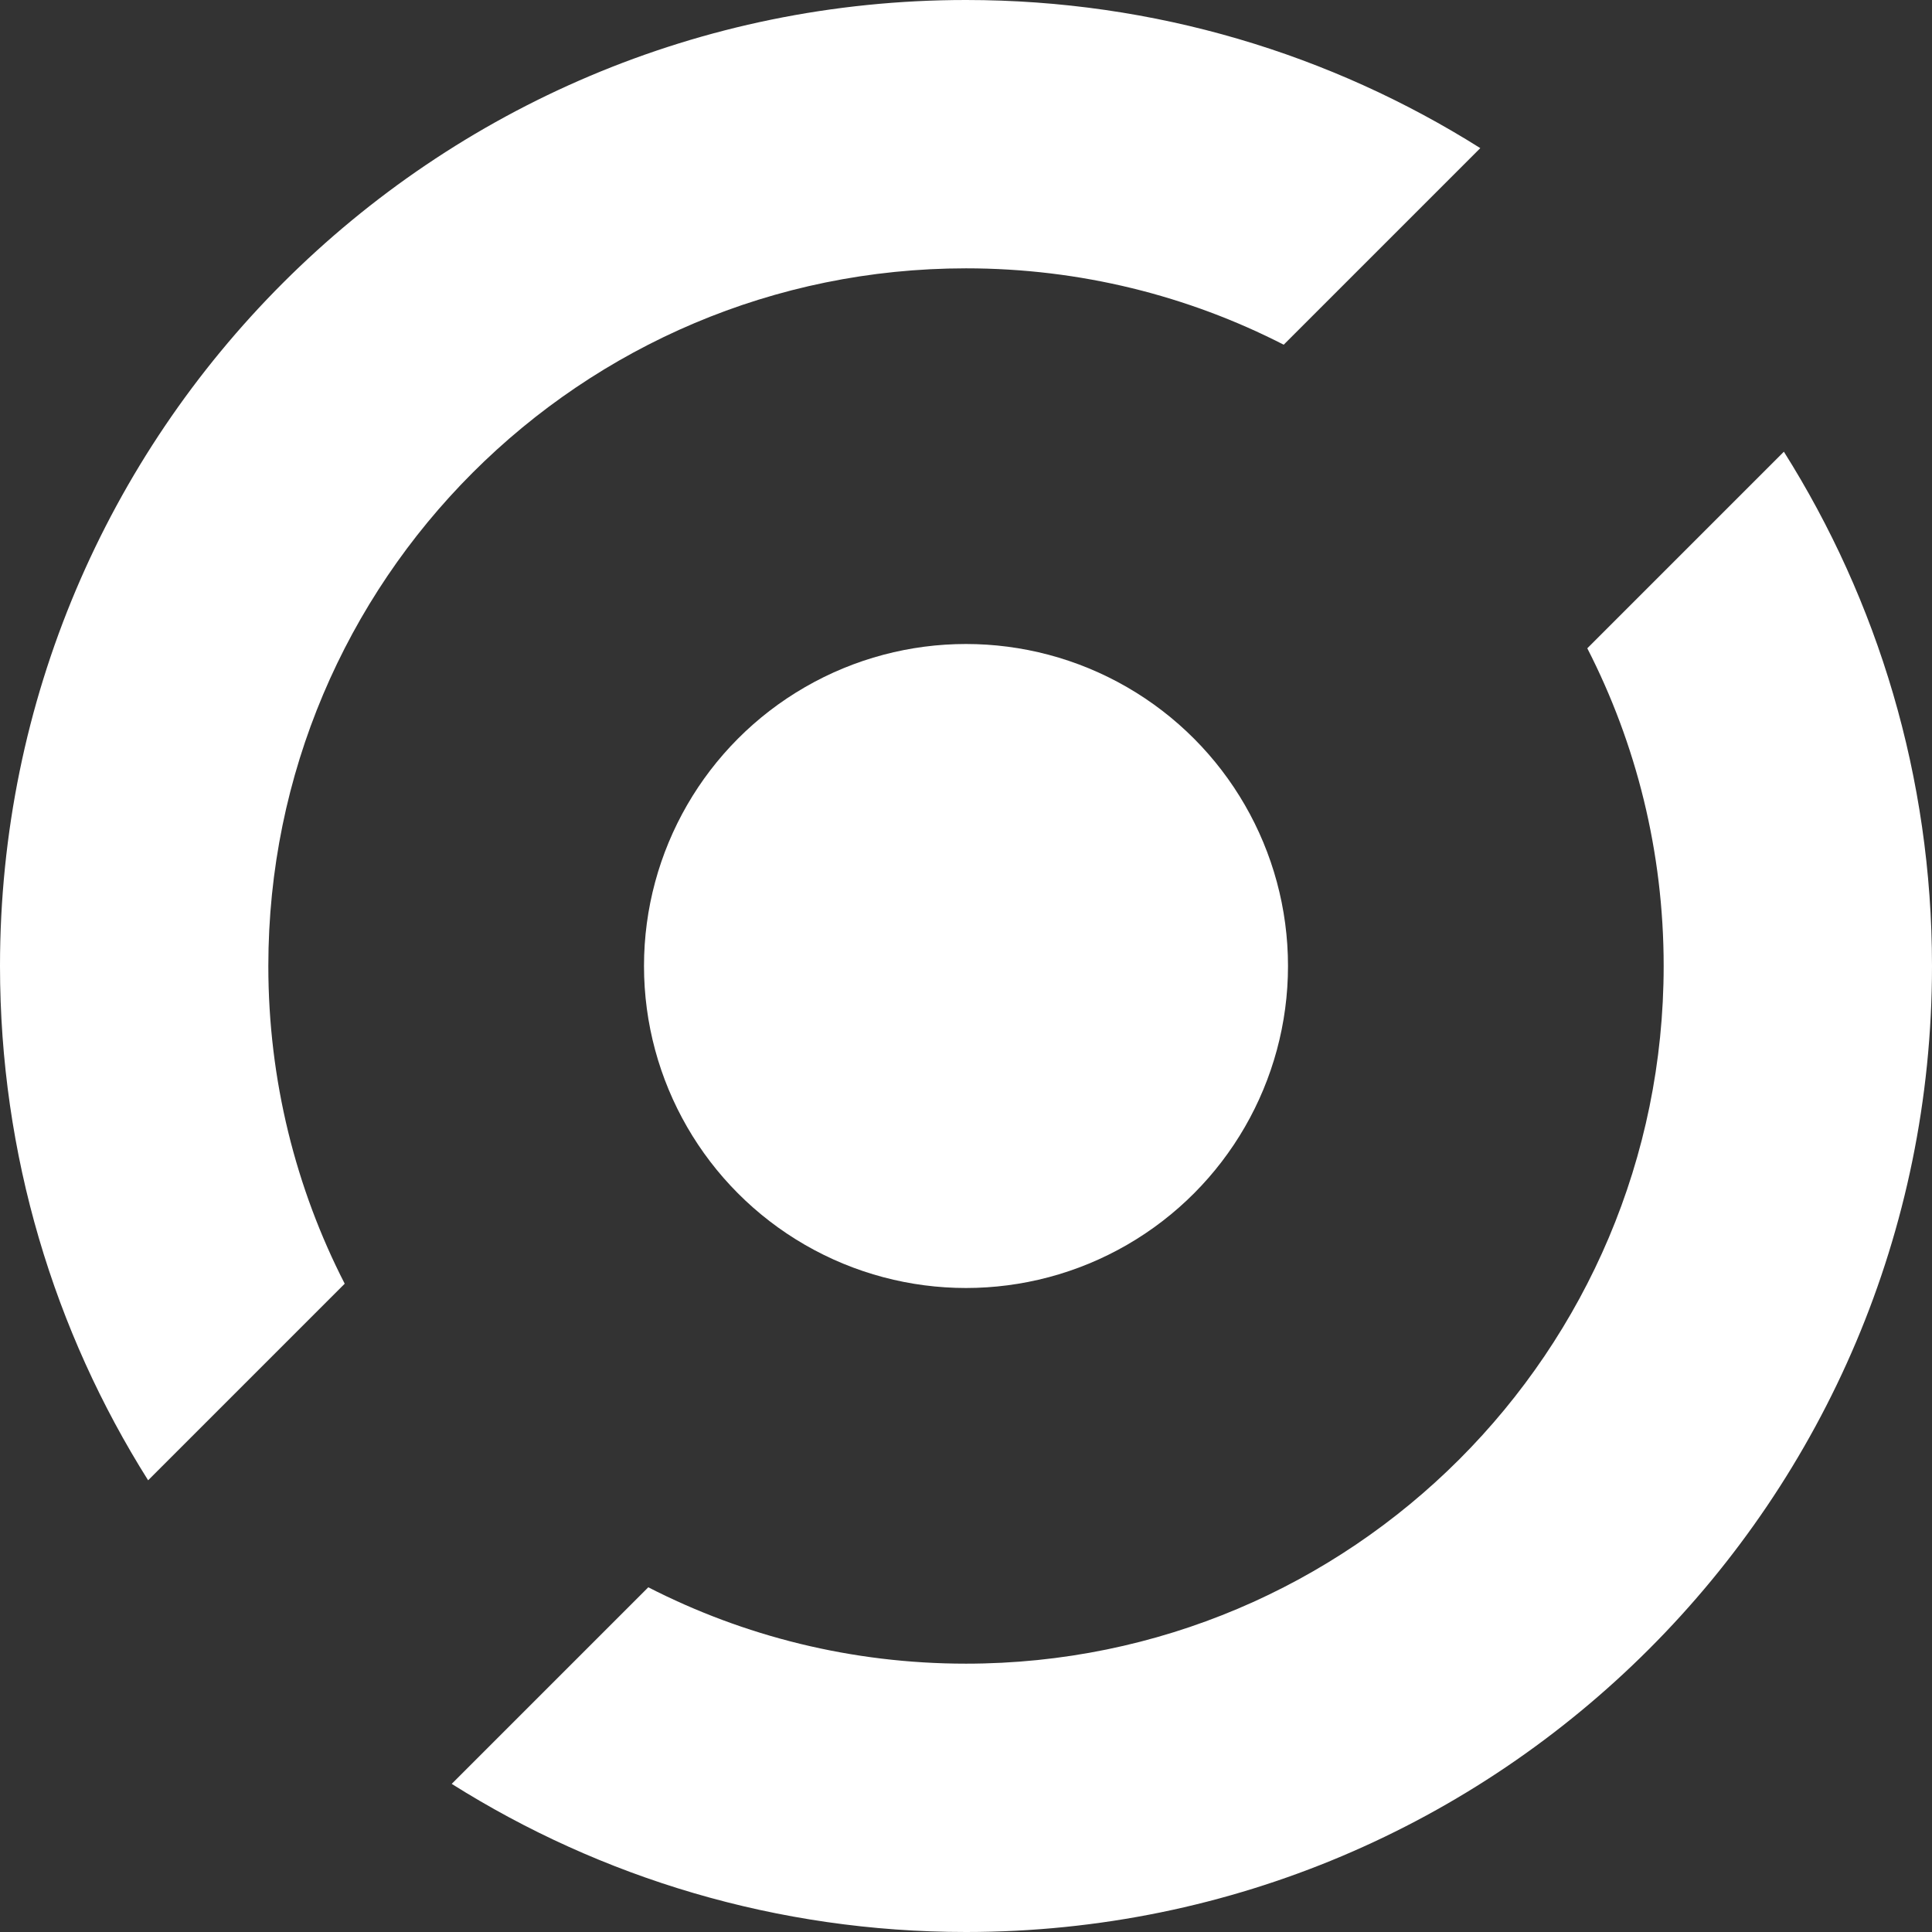<svg xmlns="http://www.w3.org/2000/svg" width="36" height="36" viewBox="0 0 36 36">
  <rect x="0" y="0" width="36" height="36" fill="#333333" stroke="none"/>
  <g fill="#FFF">
    <path d="M8.417,33.24 L12.08,29.577 C13.856,30.487 15.868,31 18,31 C25.18,31 31,25.18 31,18 C31,15.868 30.487,13.856 29.577,12.08 L33.24,8.417 C34.988,11.192 36,14.478 36,18 C36,27.941 27.941,36 18,36 C14.478,36 11.192,34.988 8.417,33.24 L8.417,33.24 Z M2.76,27.583 C1.012,24.808 0,21.522 0,18 C0,8.059 8.059,0 18,0 C21.522,0 24.808,1.012 27.583,2.76 L23.92,6.423 C22.144,5.513 20.132,5 18,5 C10.82,5 5,10.82 5,18 C5,20.132 5.513,22.144 6.423,23.92 L2.76,27.583 Z"/>
    <circle cx="18" cy="18" r="6"/>
  </g>
</svg>
